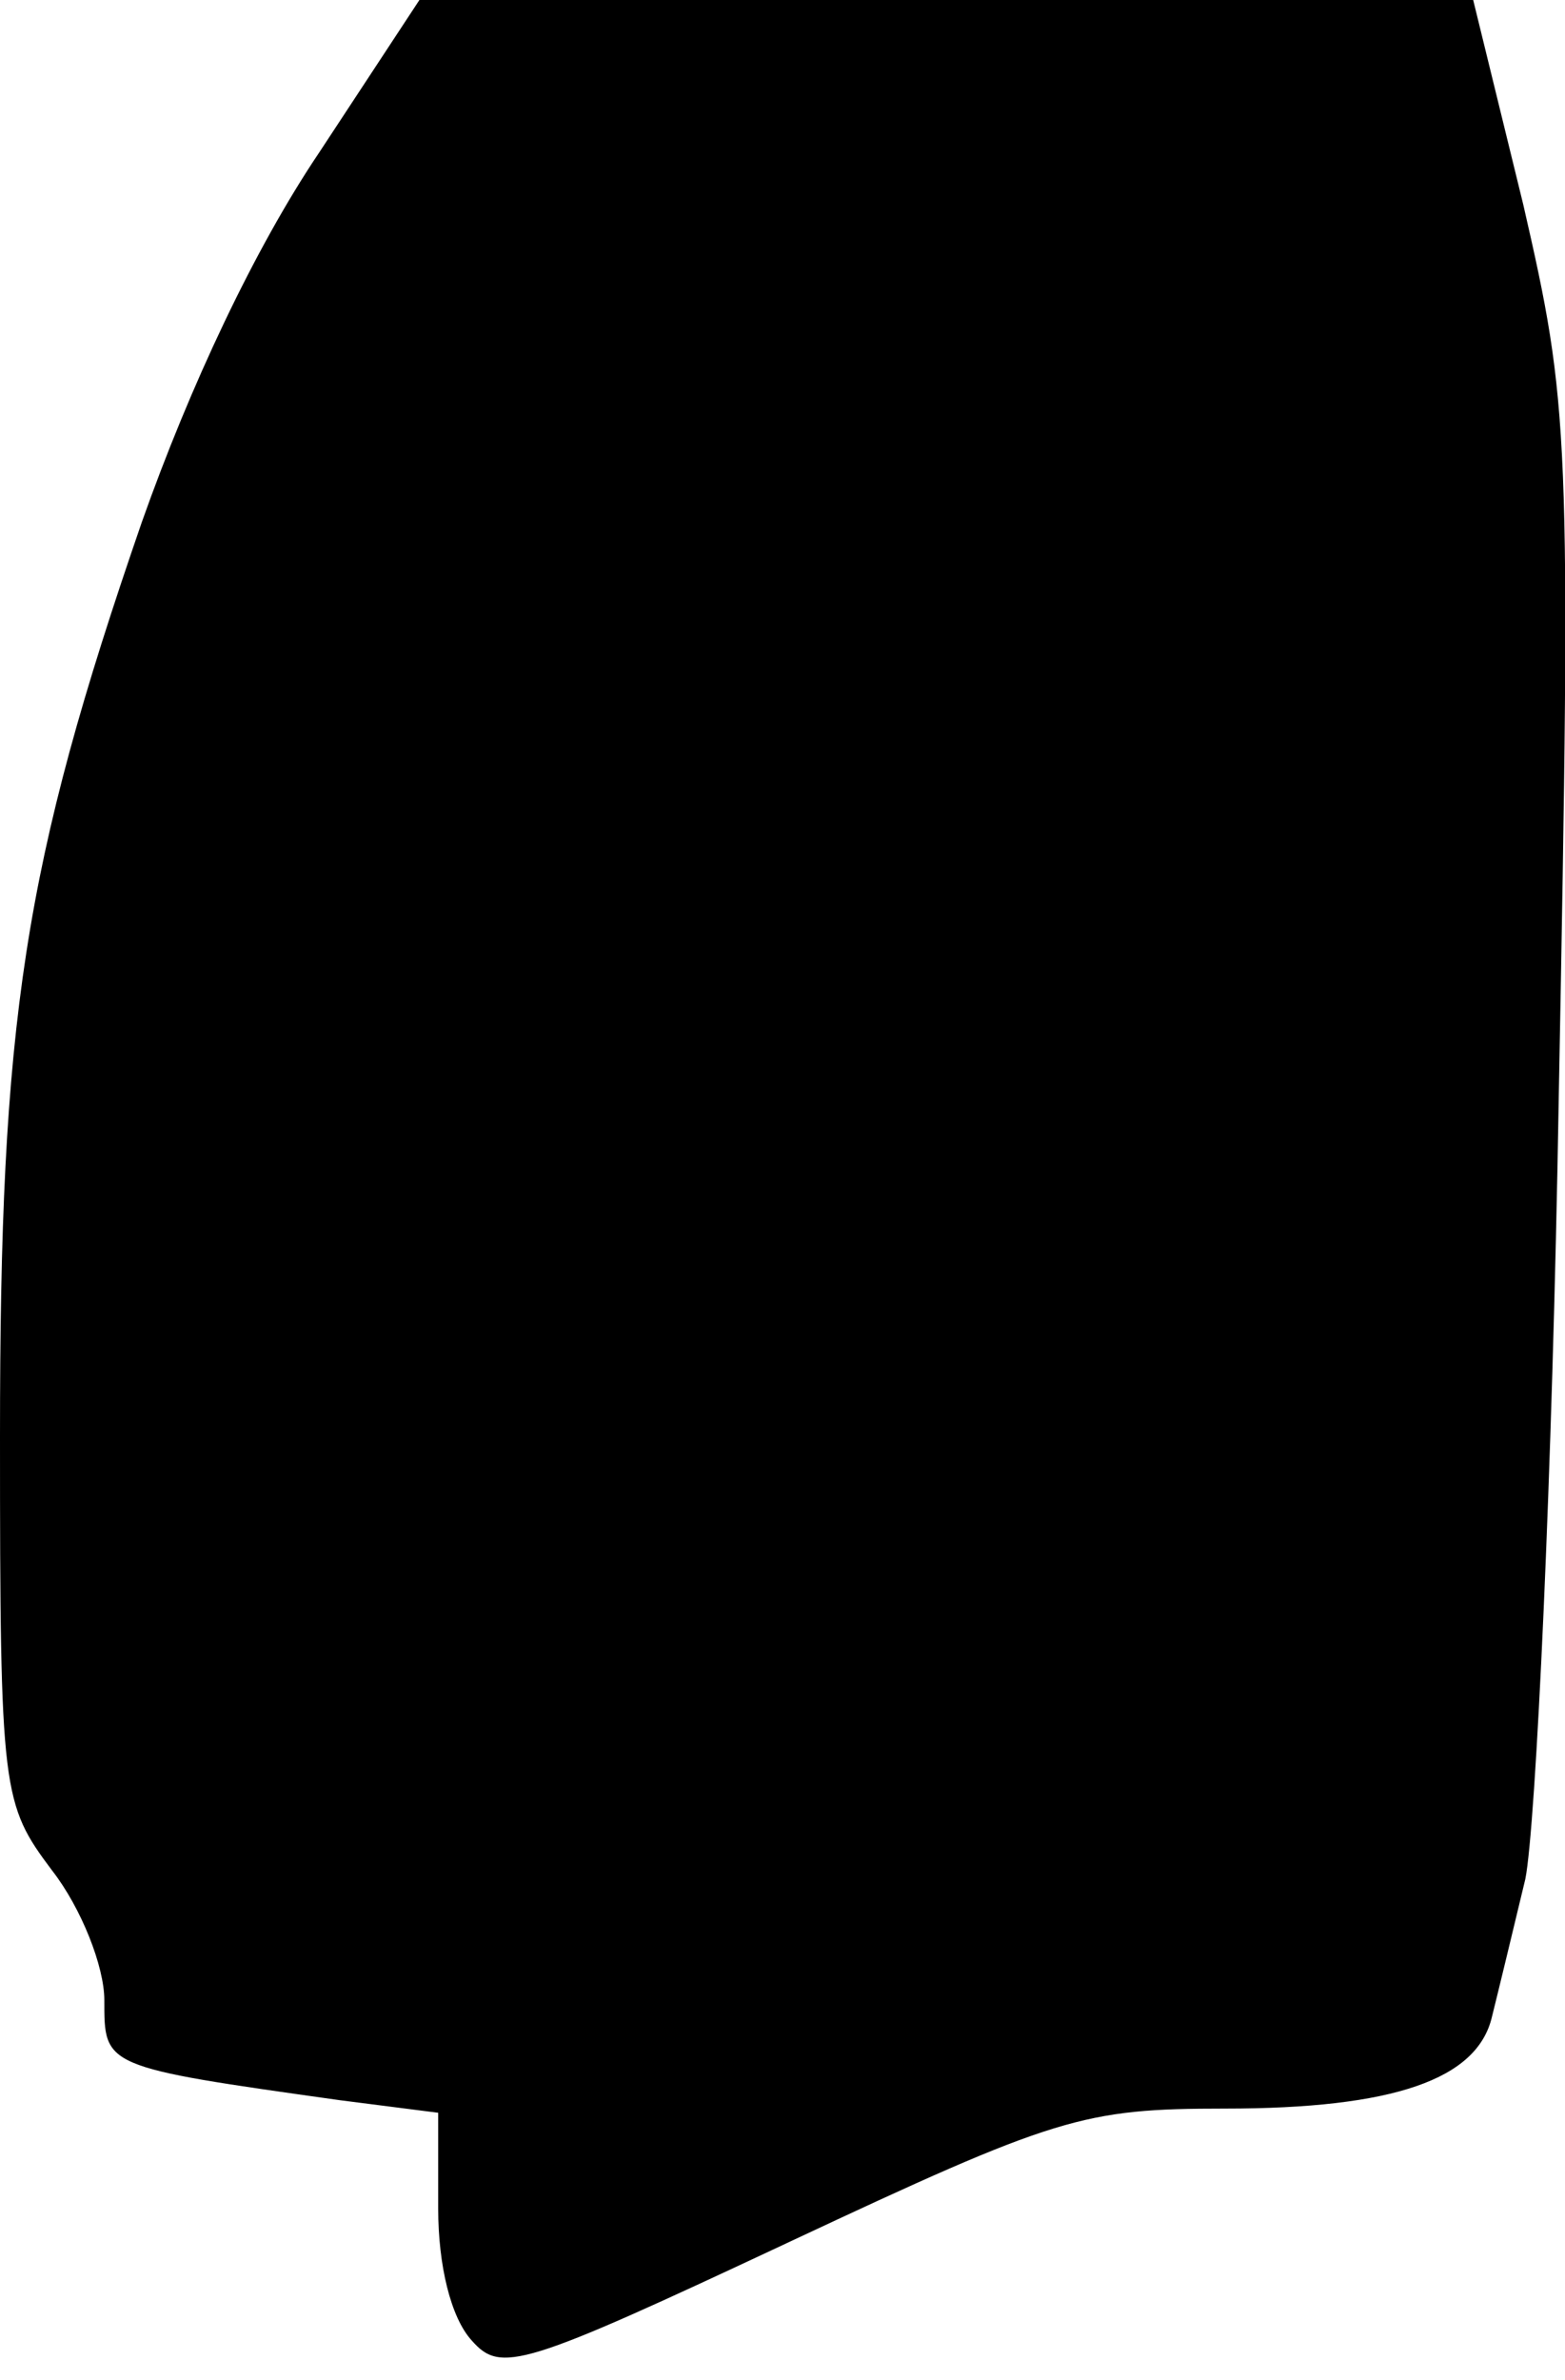 <?xml version="1.0" standalone="no"?>
<!DOCTYPE svg PUBLIC "-//W3C//DTD SVG 20010904//EN"
 "http://www.w3.org/TR/2001/REC-SVG-20010904/DTD/svg10.dtd">
<svg version="1.0" xmlns="http://www.w3.org/2000/svg"
 width="75pt" height="114pt" viewBox="0 0 75 114"
 preserveAspectRatio="xMidYMid meet">
<g transform="translate(0,114) scale(0.1,-0.1)"
fill="#000000" stroke="none">
<path fill="#000000" stroke="none" d="M153 1067 c-31 -46 -62 -112 -85 -177
-57 -165 -68 -239 -68 -438 0 -171 1 -176 25 -208 14 -18 25 -46 25 -62 0 -32
-1 -32 113 -48 l47 -6 0 -46 c0 -27 6 -52 16 -63 14 -16 24 -13 152 47 128 60
141 64 209 64 81 0 121 14 128 44 3 12 10 41 16 66 5 25 13 193 16 374 6 320
5 332 -17 428 l-24 98 -252 0 -253 0 -48 -73z"/>
</g>
</svg>
